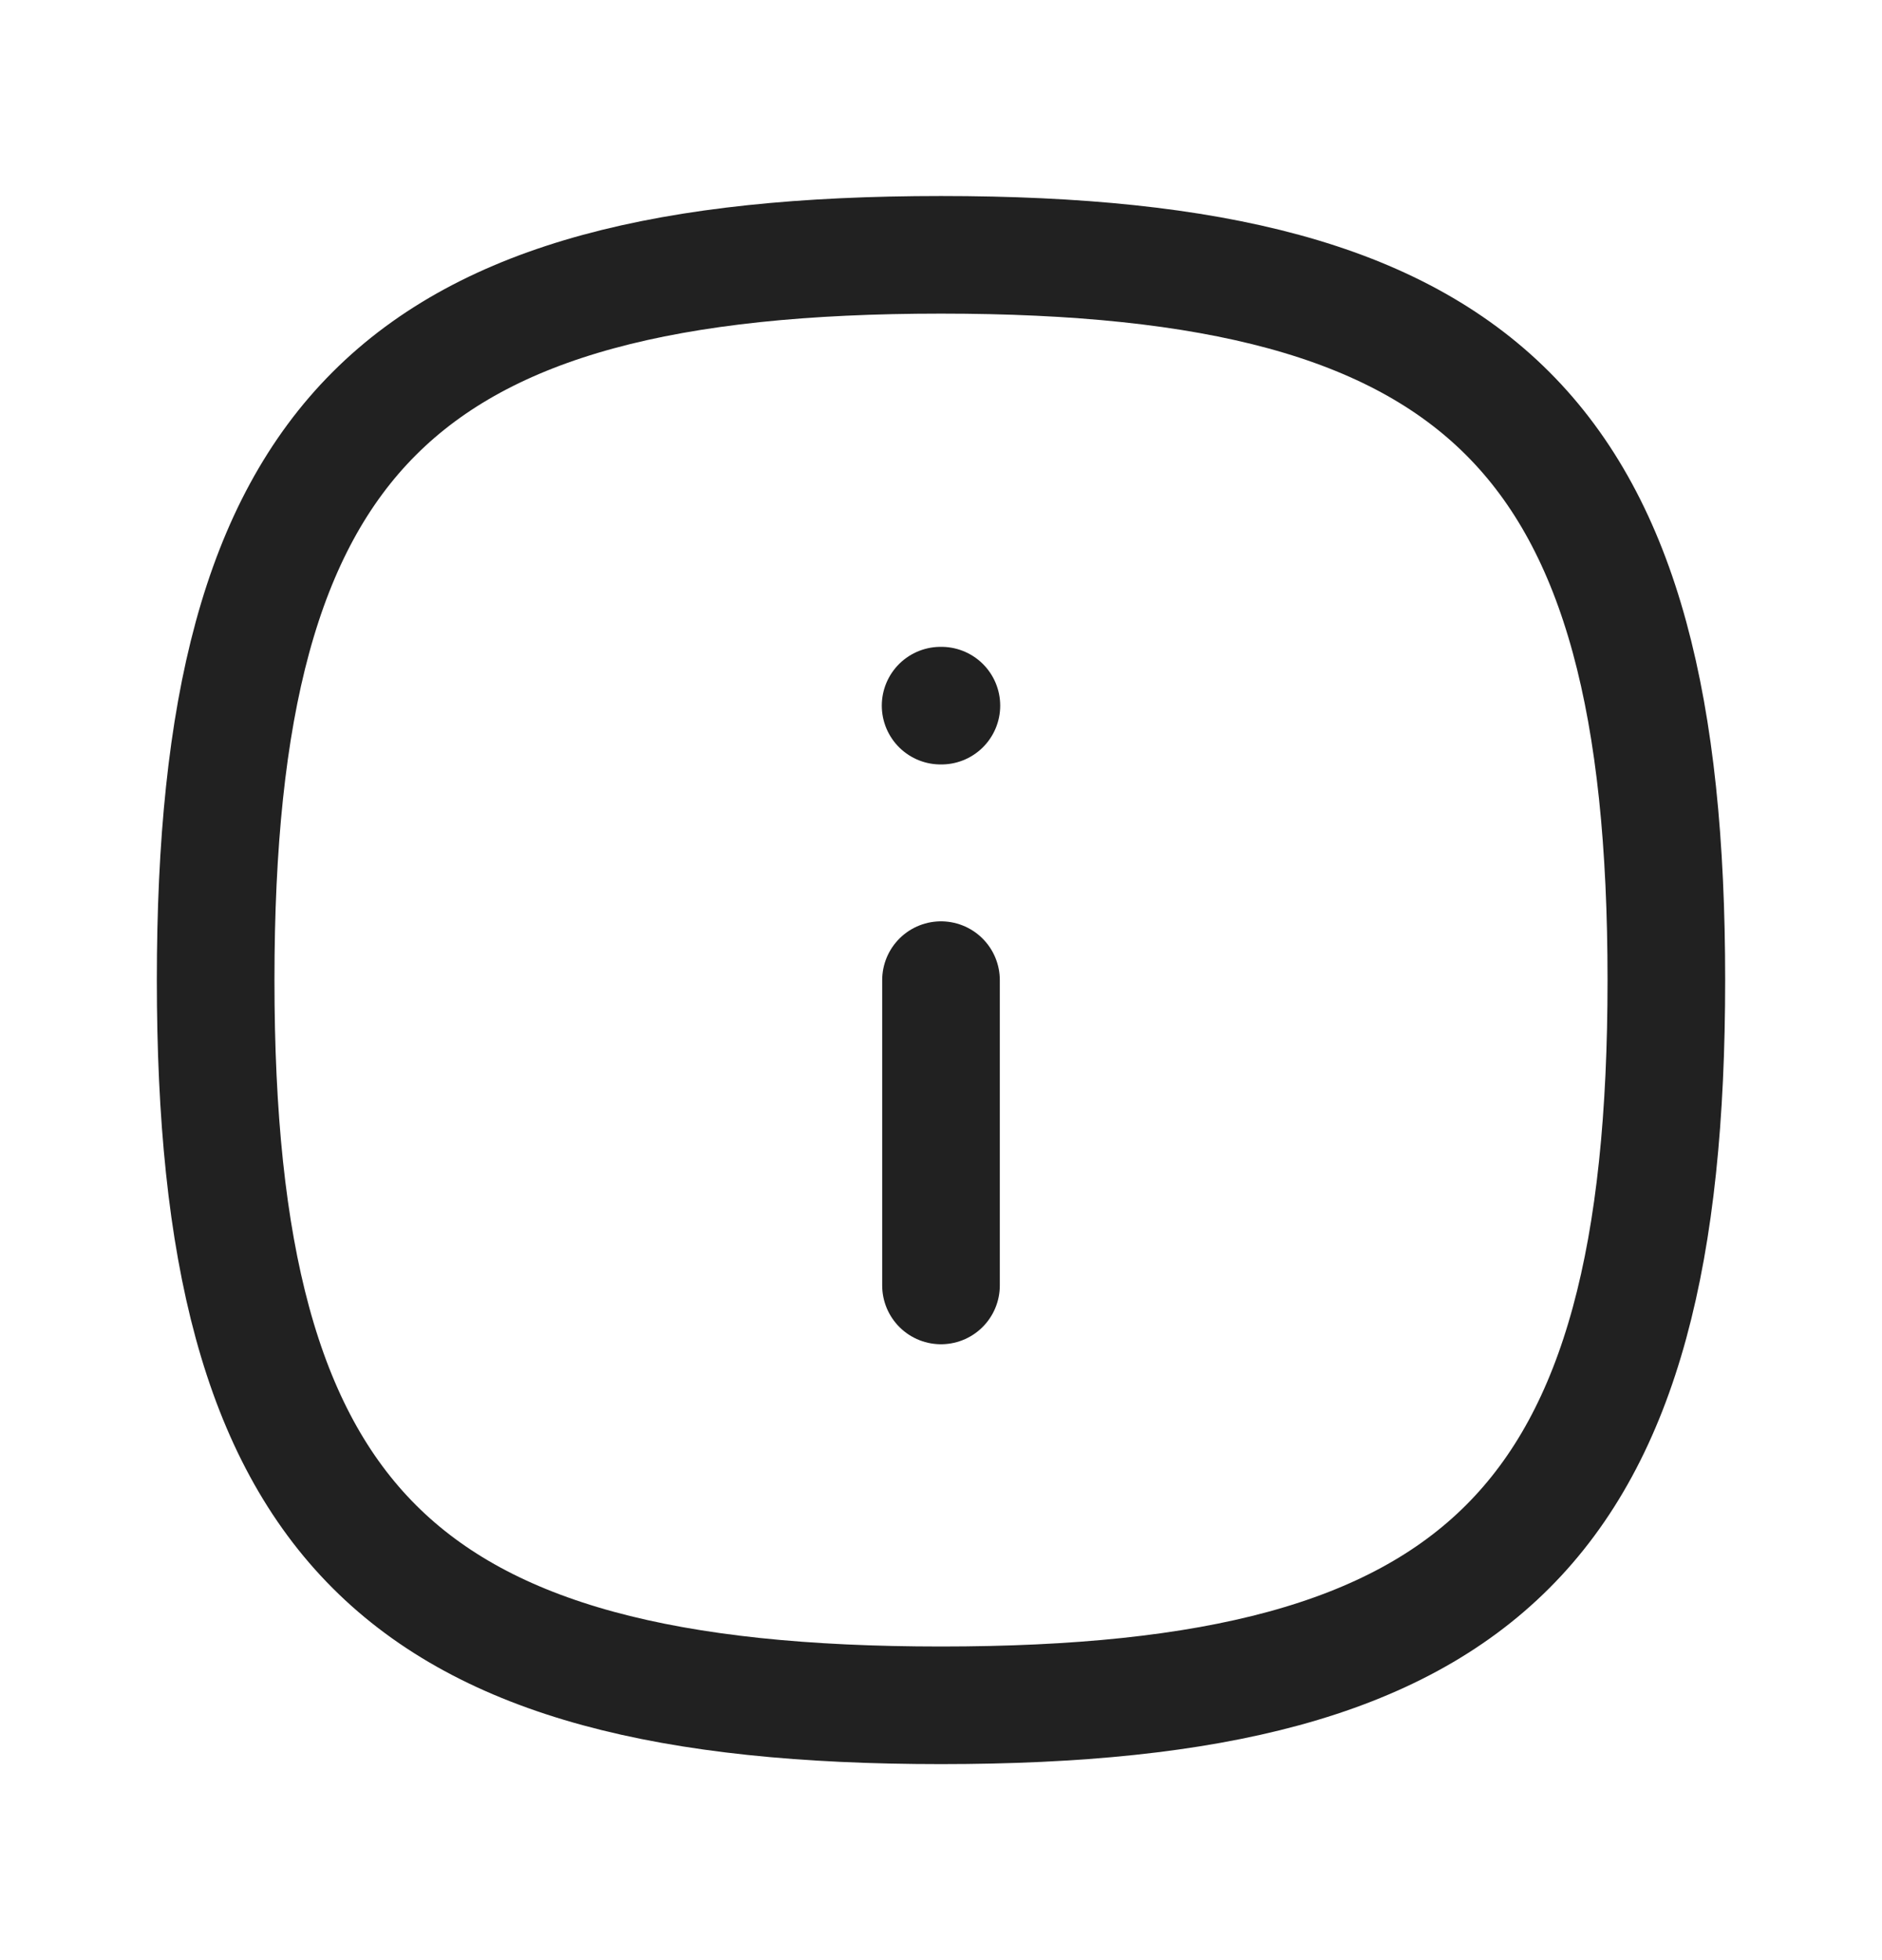 <svg width="24" height="25" viewBox="0 0 24 25" fill="none" xmlns="http://www.w3.org/2000/svg">
<path fill-rule="evenodd" clip-rule="evenodd" d="M21.25 12.5C21.25 19.437 18.937 21.75 12 21.75C5.063 21.75 2.75 19.437 2.75 12.5C2.75 5.563 5.063 3.25 12 3.25C18.937 3.25 21.25 5.563 21.25 12.5Z" stroke="#212121" stroke-width="1.5" stroke-linecap="round" stroke-linejoin="round"/>
<path d="M12 16.395V12.501" stroke="#212121" stroke-width="1.5" stroke-linecap="round" stroke-linejoin="round"/>
<path d="M12.005 9H11.995" stroke="#212121" stroke-width="1.5" stroke-linecap="round" stroke-linejoin="round"/>
</svg>
